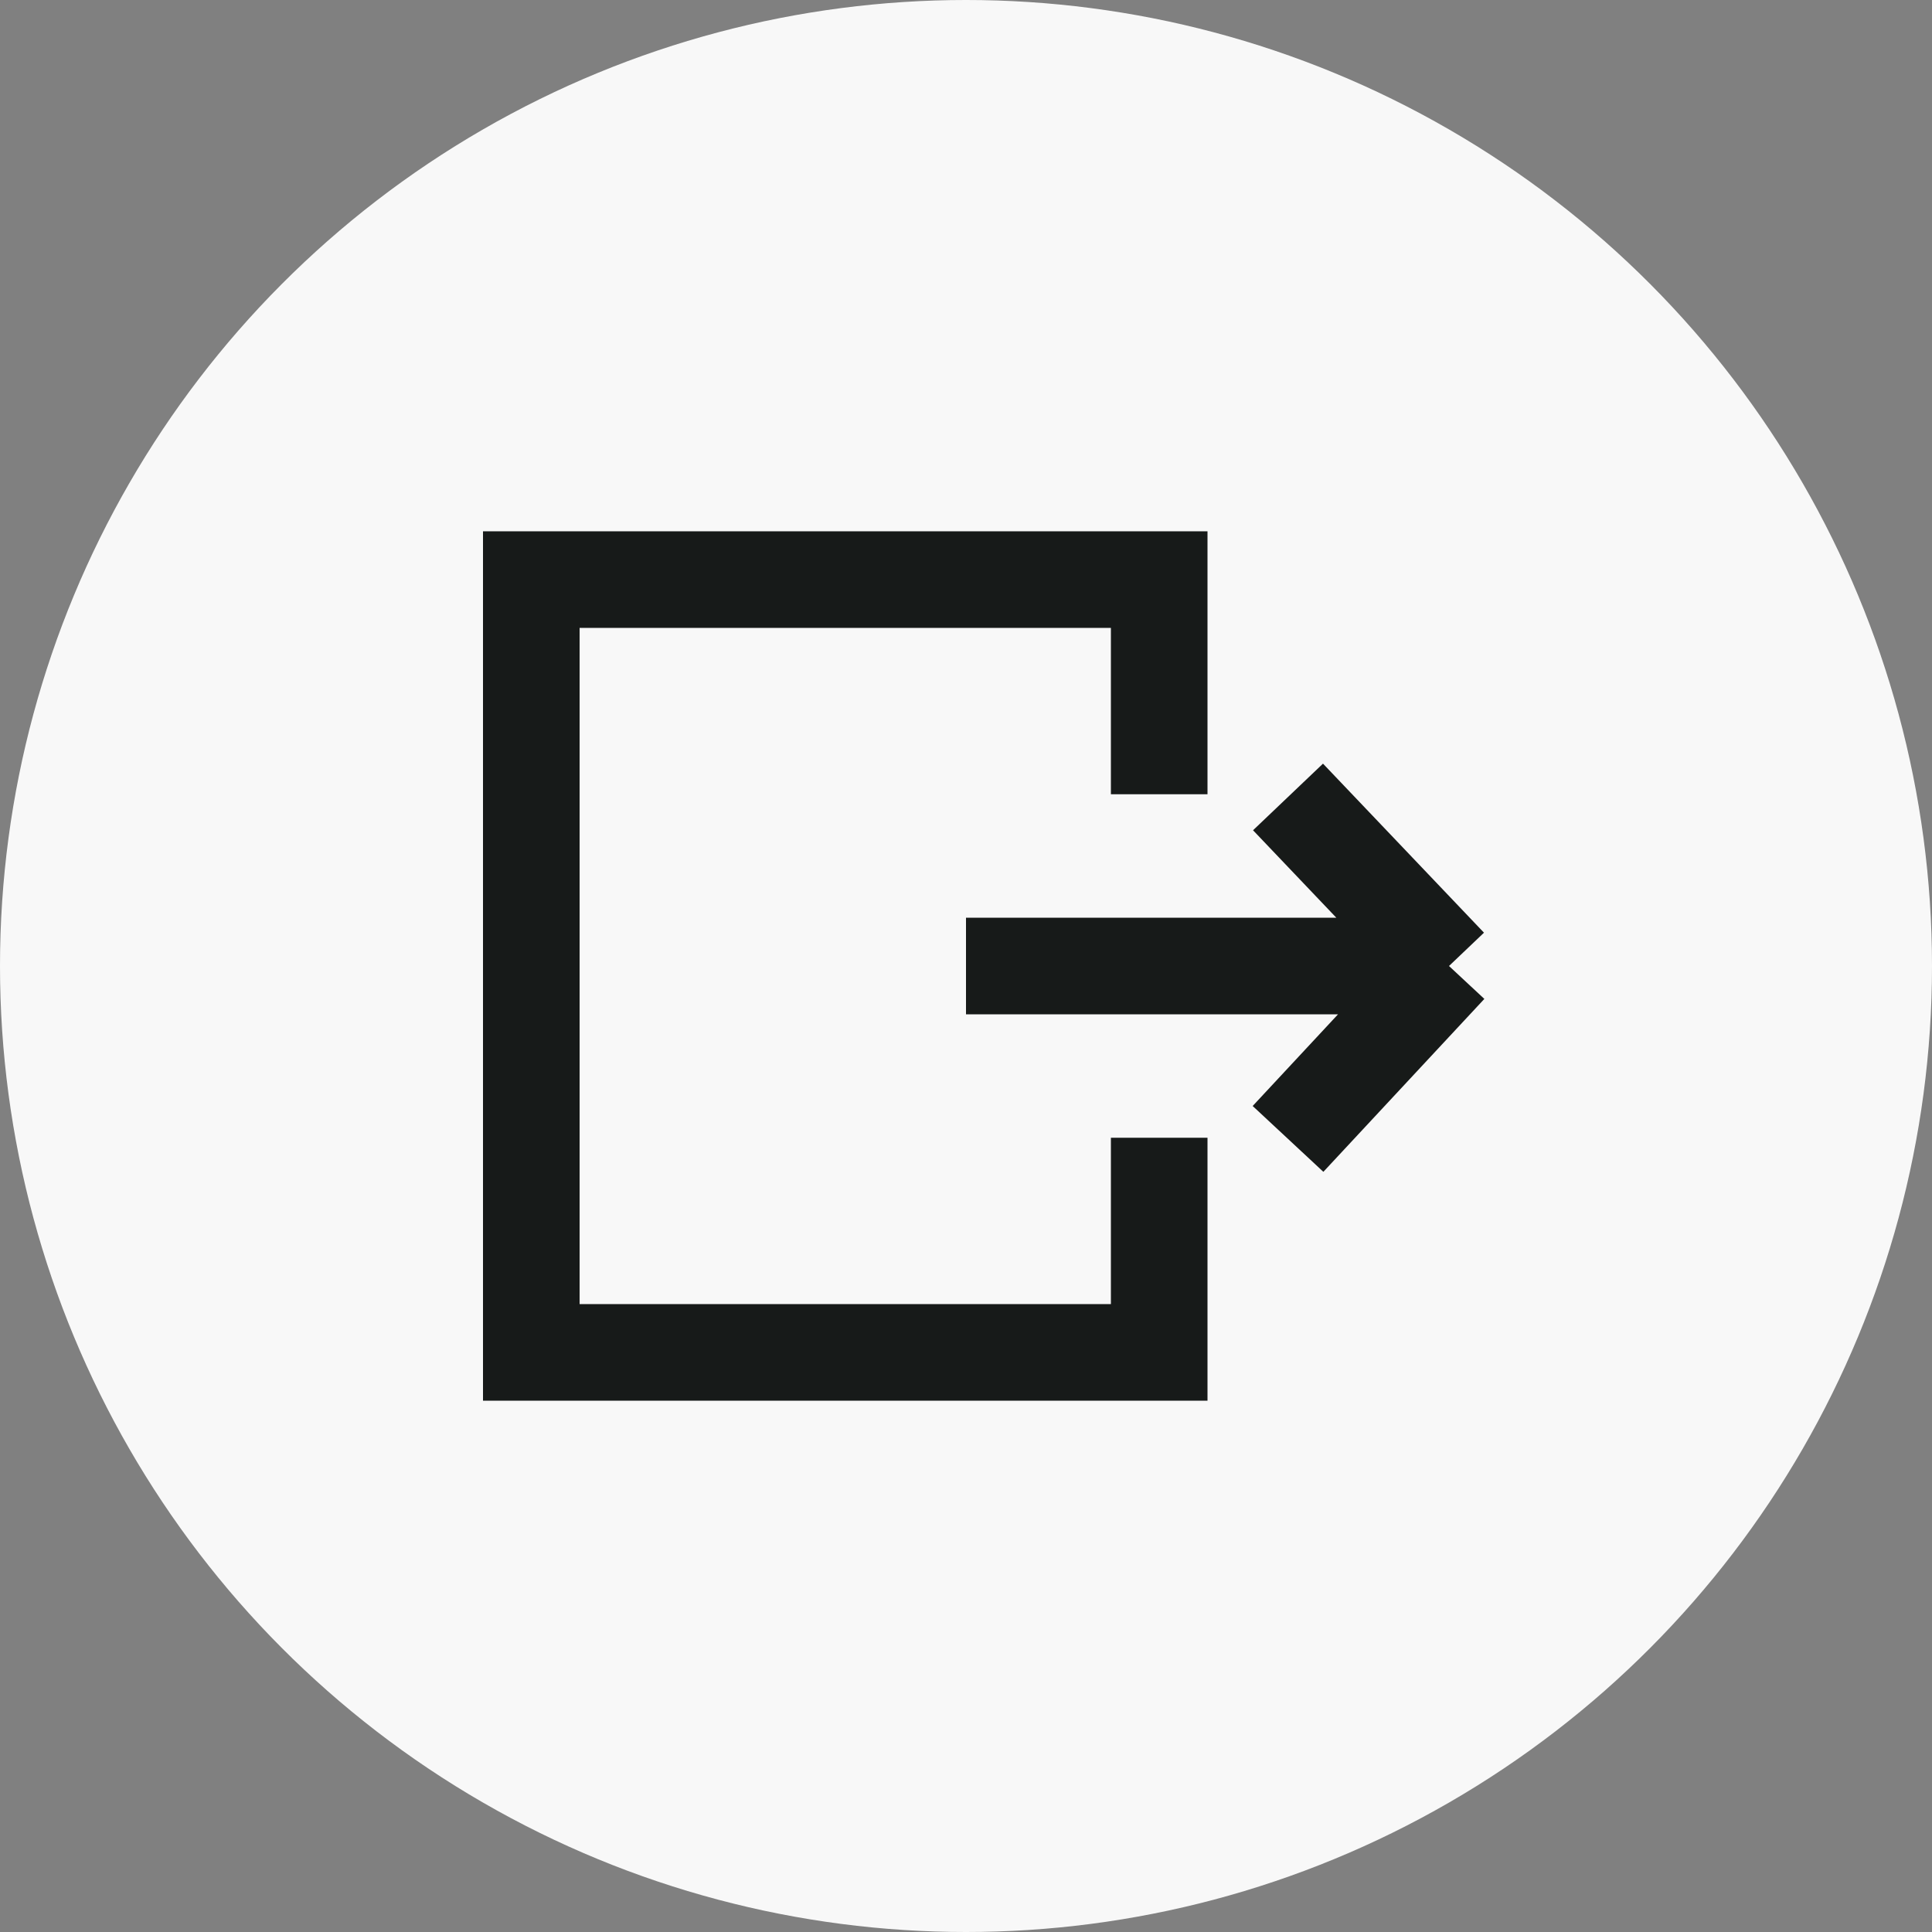 <svg width="40" height="40" viewBox="0 0 40 40" fill="none" xmlns="http://www.w3.org/2000/svg">
<rect x="0" y="0" width="40" height="40" fill="#808080" stroke="none"/>
<circle cx="20" cy="20" r="20" fill="#F8F8F8"/>
<path d="M24 16.444V12H11V28H24V23.556" stroke="#171A19" stroke-width="2"/>
<path d="M20 20H30M30 20L26.667 16.5M30 20L26.667 23.58" stroke="#171A19" stroke-width="2"/>
</svg>
